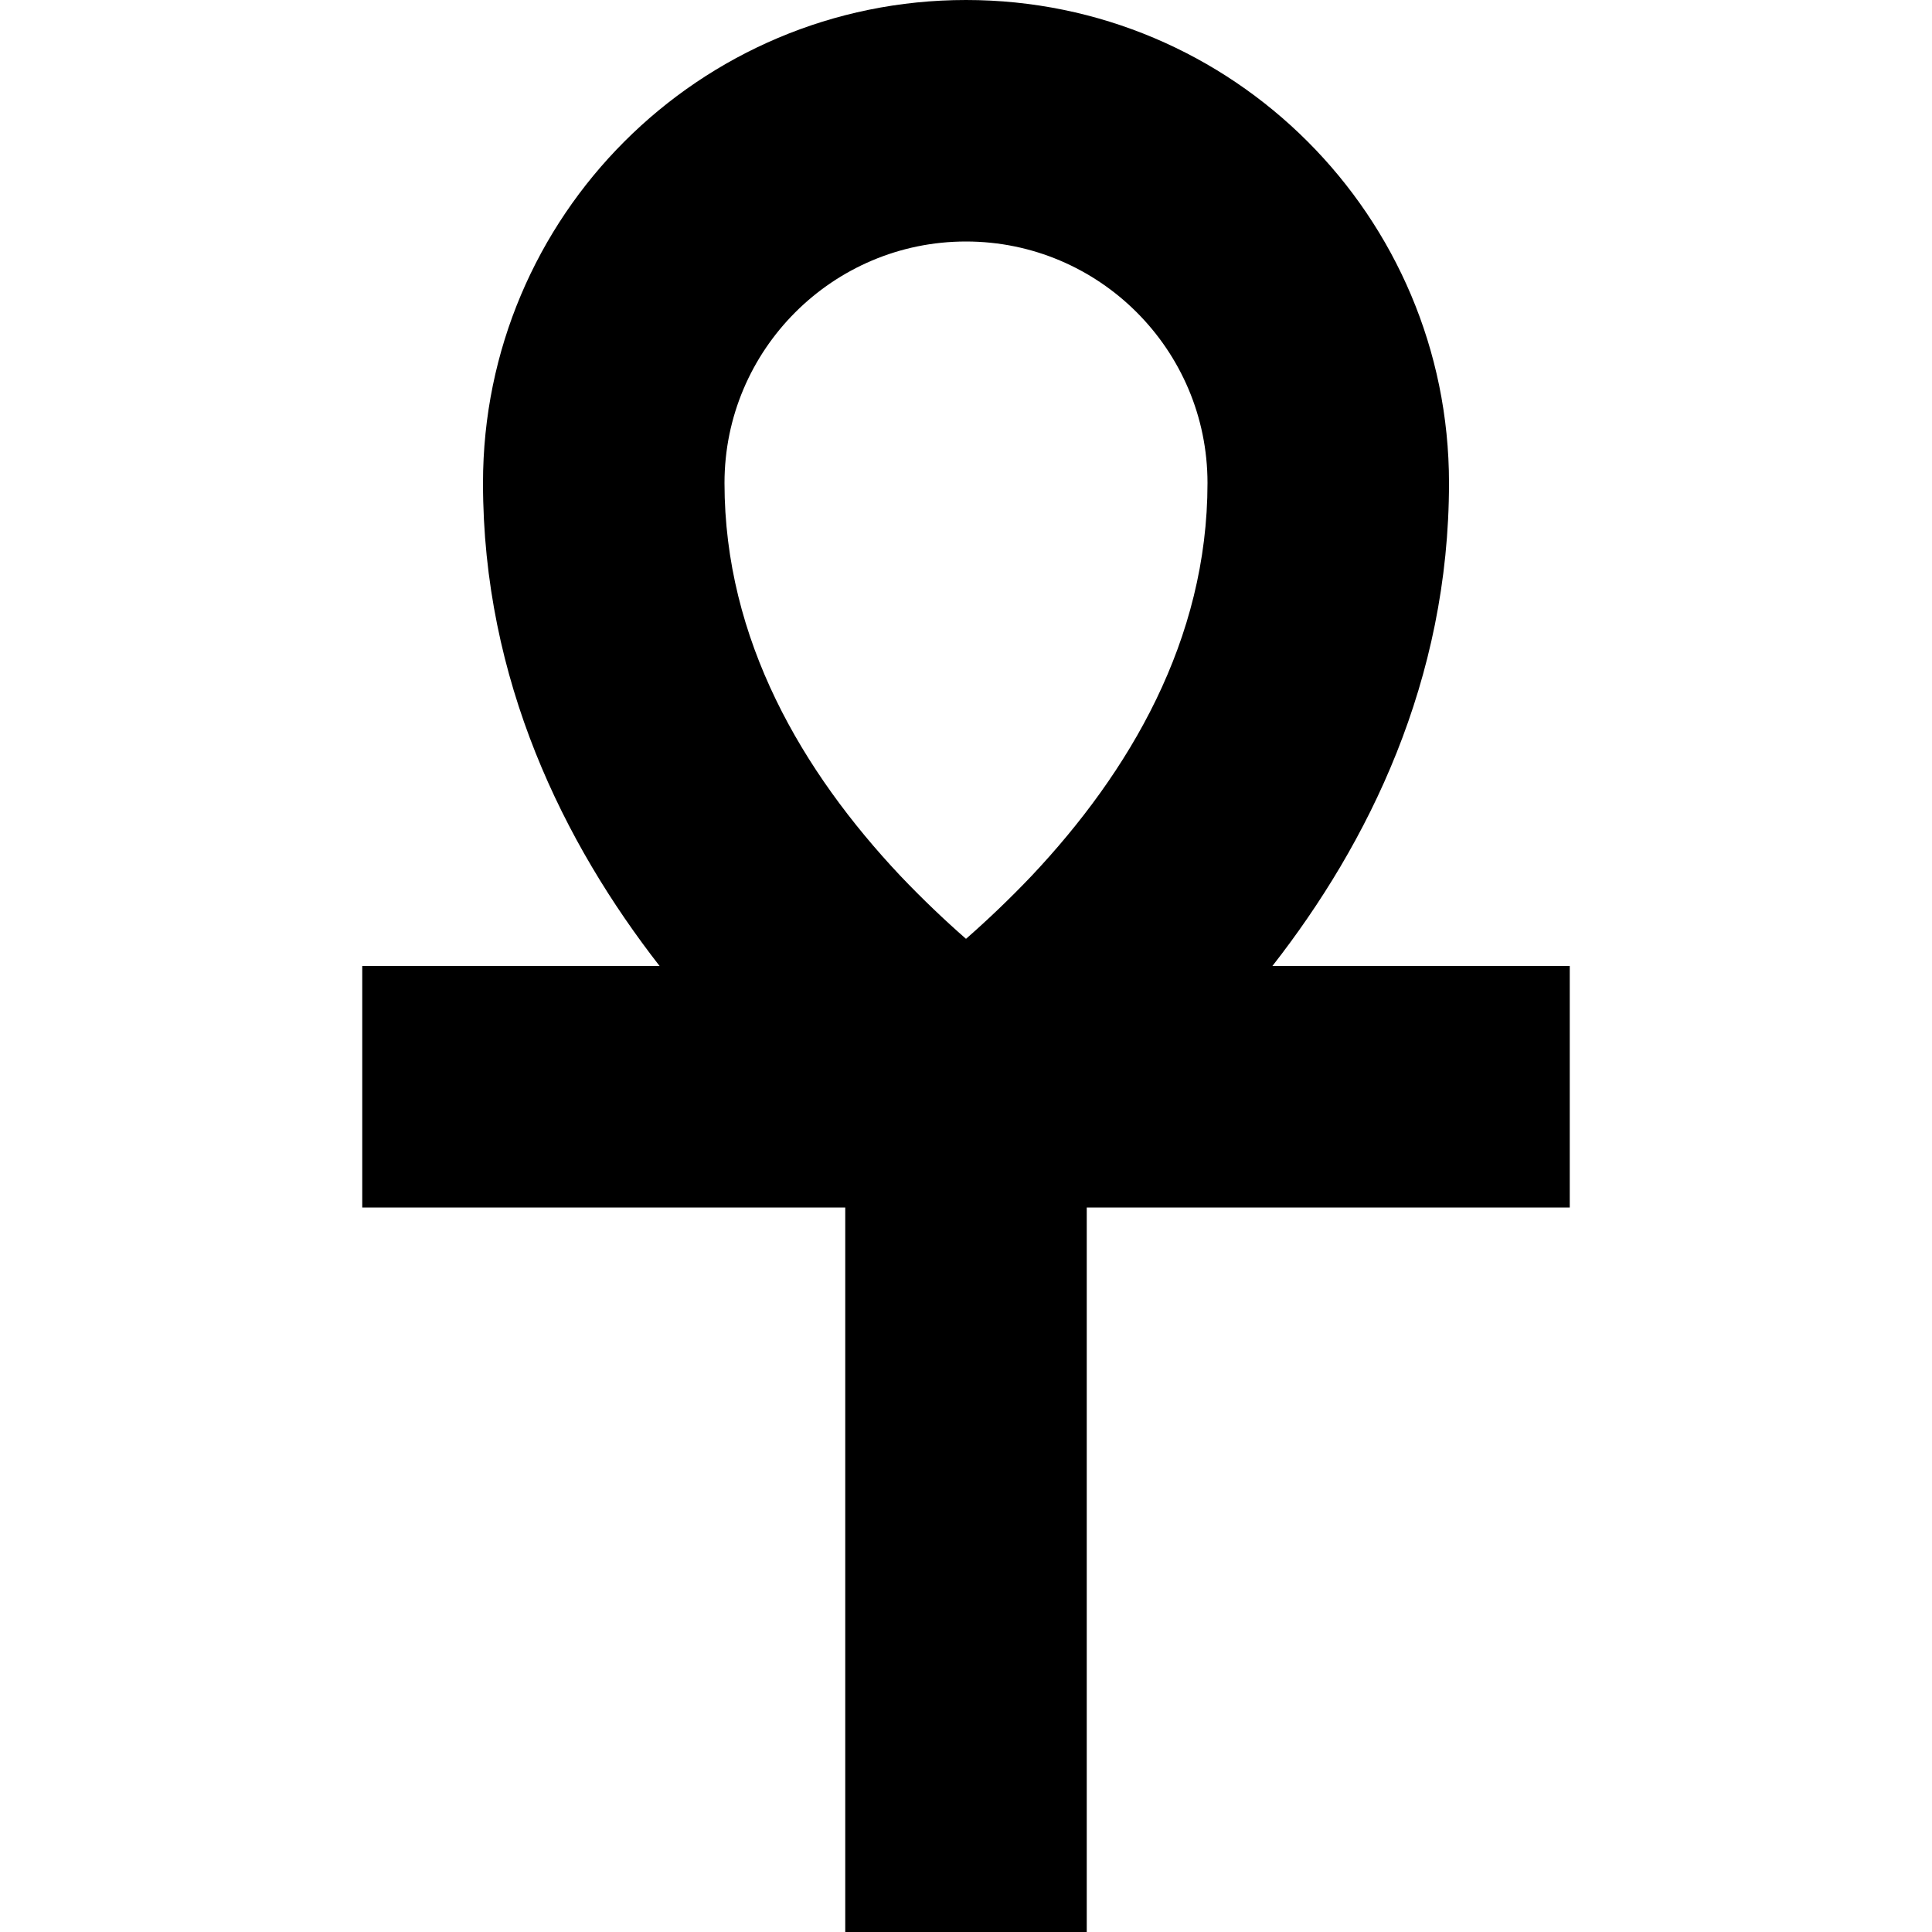 <svg xmlns="http://www.w3.org/2000/svg" width="24" height="24" viewBox="0 0 320 512"><path d="M96 128c0-35.3 28.7-64 64-64s64 28.7 64 64c0 41.6-20.7 76.6-46.6 104.1c-5.9 6.2-11.8 11.8-17.4 16.7c-5.6-4.9-11.5-10.5-17.4-16.7C116.7 204.6 96 169.6 96 128zM160 0C89.3 0 32 57.3 32 128c0 52.4 21.5 95.5 46.8 128L32 256 0 256l0 64 32 0 96 0 0 160 0 32 64 0 0-32 0-160 96 0 32 0 0-64-32 0-46.8 0c25.4-32.5 46.8-75.6 46.8-128C288 57.3 230.7 0 160 0z"/></svg>